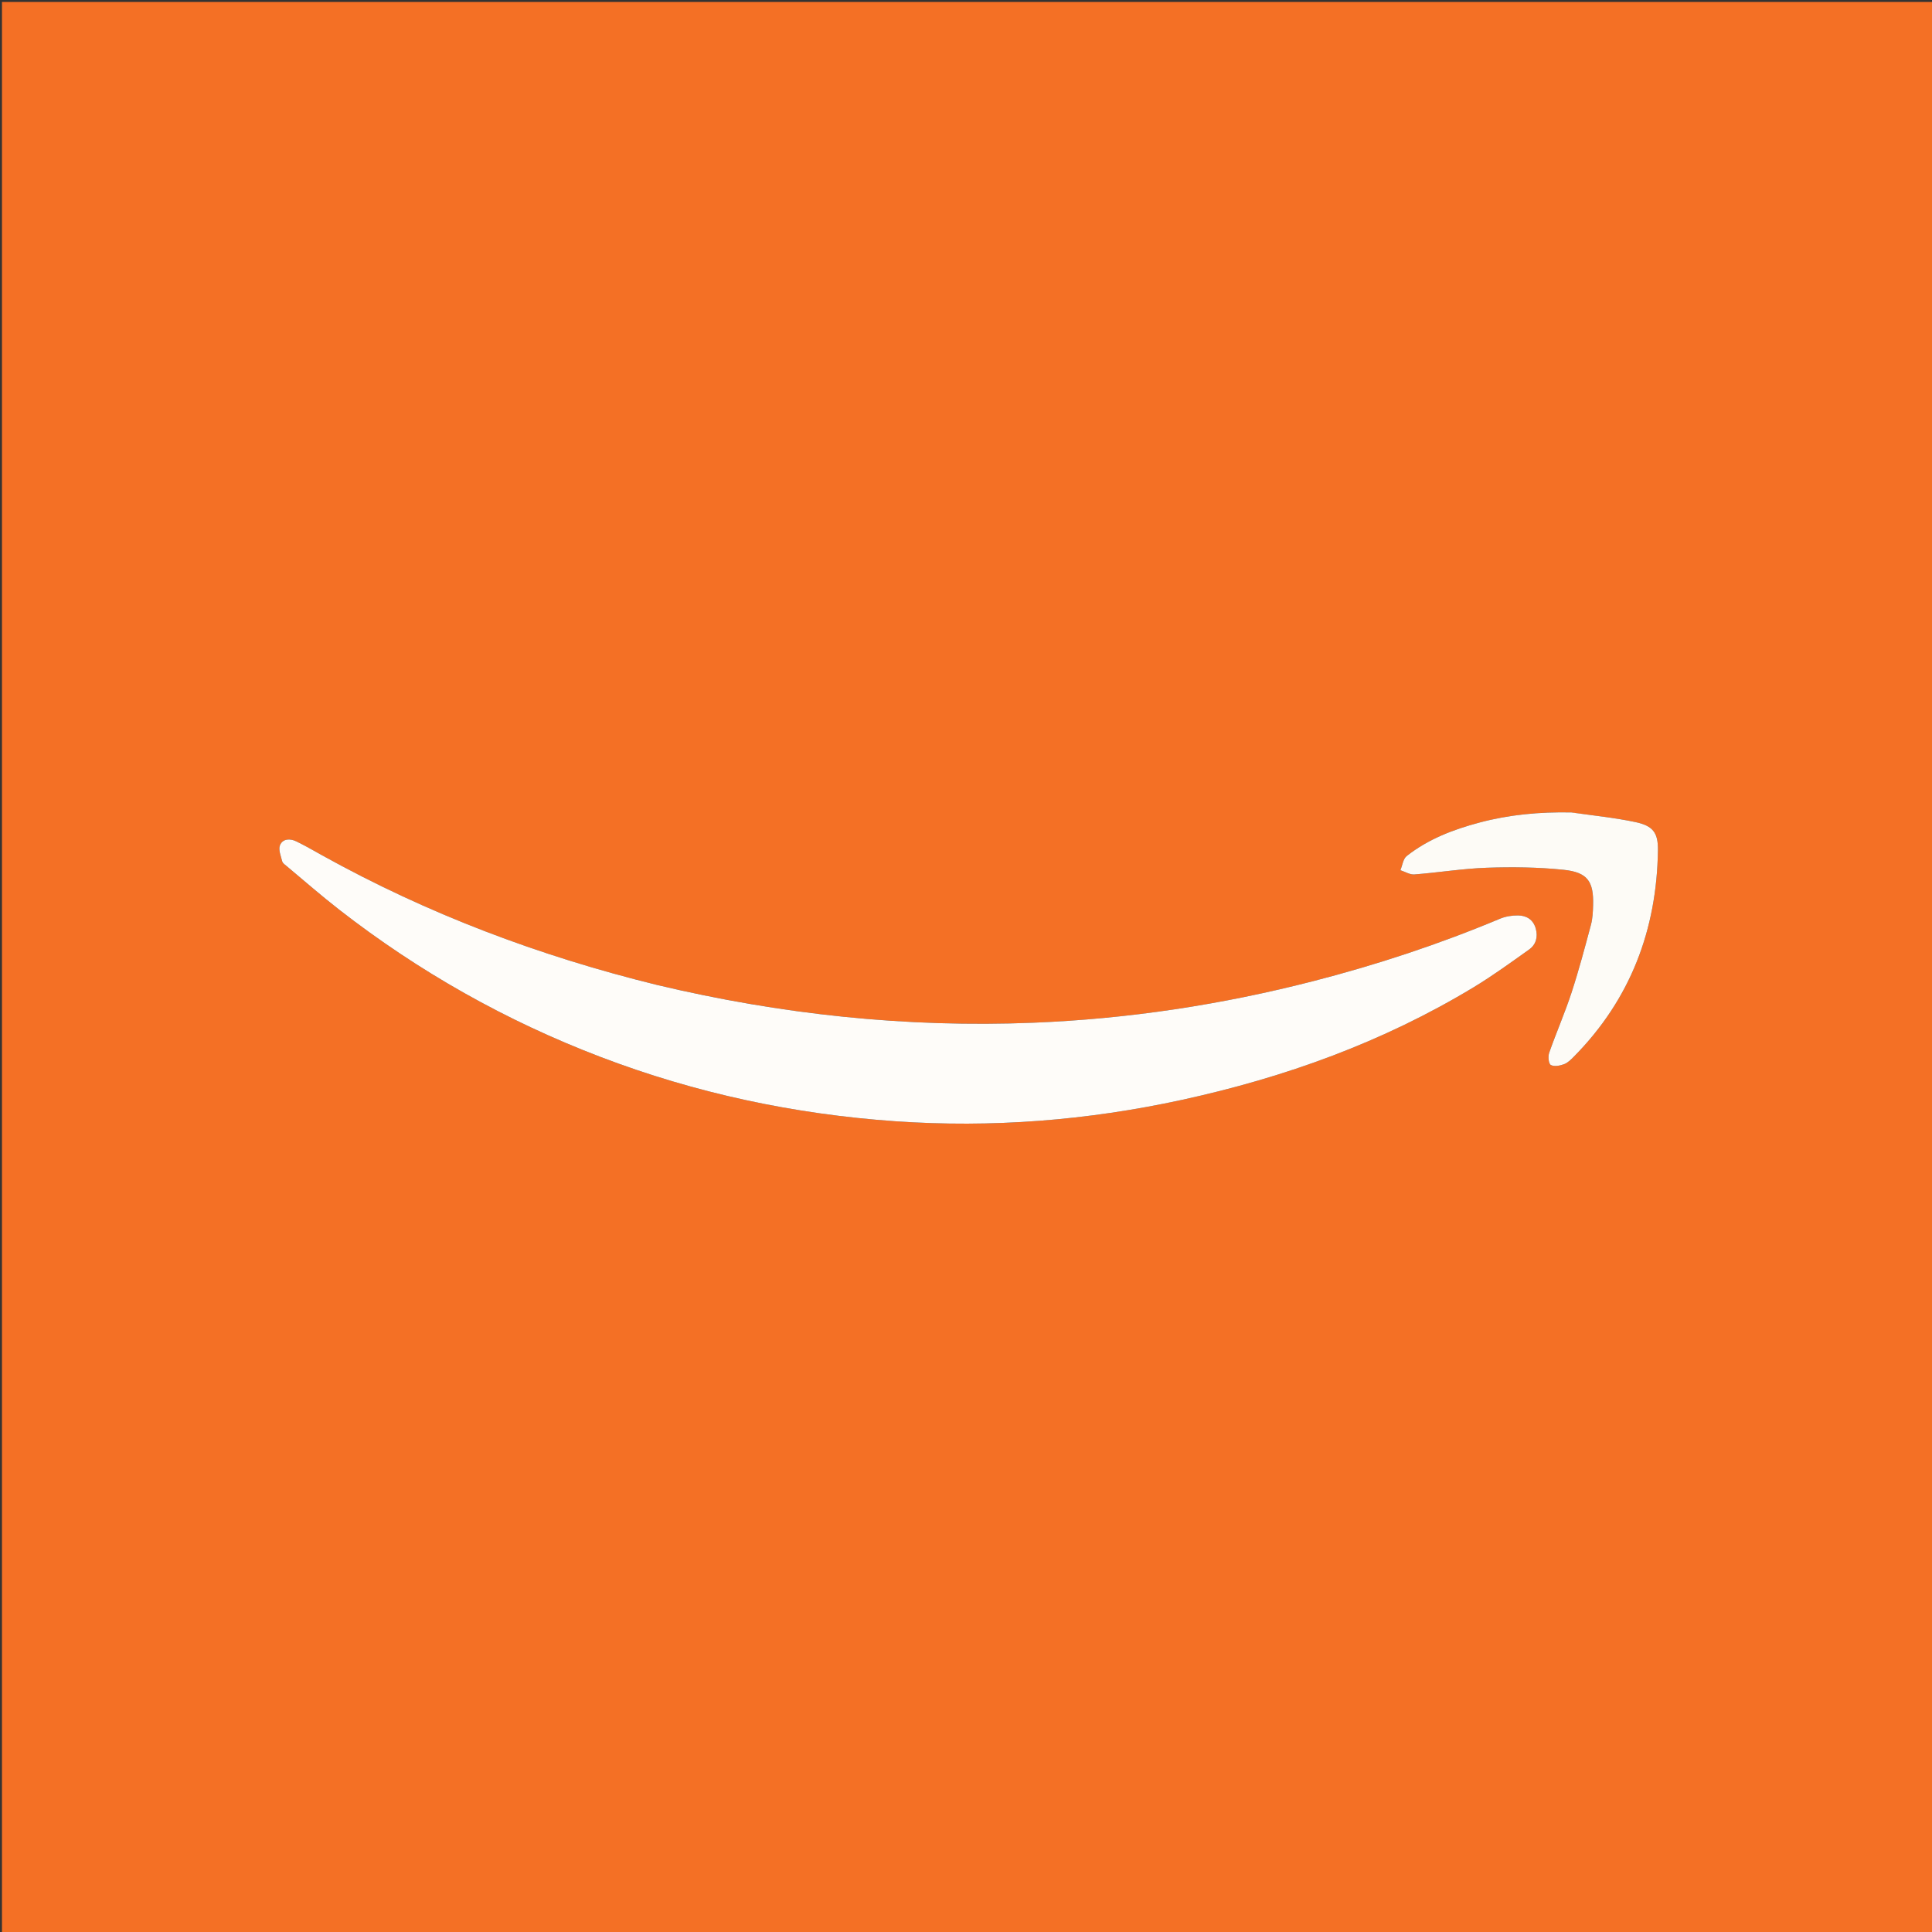 <svg version="1.1" id="Layer_1" xmlns="http://www.w3.org/2000/svg" xmlns:xlink="http://www.w3.org/1999/xlink" x="0px" y="0px"
	 width="100%" viewBox="0 0 980 980" enable-background="new 0 0 980 980" xml:space="preserve">
<rect x="0" y="0" width="980" height="980" fill="#333333" stroke="none"/>
<path fill="#F47025" opacity="1" stroke="none" 
	d="
M890,981 
	C593.333,981 297.167,981 1,981 
	C1,654.333 1,327.667 1,1 
	C327.667,1 654.333,1 981,1 
	C981,327.667 981,654.333 981,981 
	C950.833,981 920.667,981 890,981 
M332.461,499.398 
	C273.289,484.851 216.757,463.496 163.426,433.88 
	C159.065,431.458 154.745,428.946 150.263,426.769 
	C147.129,425.247 143.368,425.38 142.019,428.748 
	C141.125,430.979 142.457,434.213 143.149,436.907 
	C143.4,437.887 144.617,438.682 145.508,439.425 
	C154.328,446.785 162.981,454.361 172.042,461.413 
	C212.533,492.928 256.736,517.863 304.713,536.161 
	C352.867,554.526 402.694,565.158 454.024,568.746 
	C503.033,572.172 551.556,568.352 599.562,557.898 
	C651.855,546.511 701.627,528.55 747.553,500.753 
	C757.216,494.905 766.385,488.218 775.601,481.663 
	C779.159,479.132 780.206,475.242 778.995,470.956 
	C777.728,466.47 774.316,464.399 770.034,464.347 
	C766.962,464.309 763.655,464.852 760.831,466.036 
	C730.051,478.94 698.454,489.362 666.147,497.677 
	C619.531,509.675 572.174,516.848 524.087,518.774 
	C459.602,521.357 396.008,514.579 332.461,499.398 
M796.49,412.095 
	C780.924,411.783 765.543,413.225 750.47,417.234 
	C737.187,420.767 724.432,425.628 713.535,434.225 
	C711.716,435.66 711.375,438.968 710.351,441.41 
	C712.713,442.17 715.137,443.733 717.426,443.556 
	C729.705,442.605 741.928,440.585 754.213,440.159 
	C767.145,439.71 780.205,439.87 793.062,441.192 
	C805.31,442.451 808.443,447.084 808.097,459.186 
	C808.003,462.501 807.858,465.917 807.008,469.092 
	C803.913,480.656 800.849,492.25 797.12,503.617 
	C793.751,513.888 789.386,523.829 785.81,534.038 
	C785.163,535.885 785.502,539.555 786.631,540.198 
	C788.297,541.146 791.25,540.597 793.336,539.824 
	C795.262,539.11 796.927,537.417 798.435,535.888 
	C827.012,506.915 840.398,471.681 840.983,431.363 
	C841.114,422.309 838.45,418.878 829.48,416.982 
	C818.942,414.755 808.16,413.681 796.49,412.095 
z"/>
<path fill="#FEFCF9" opacity="1" stroke="none" 
	d="
M332.861,499.508 
	C396.008,514.579 459.602,521.357 524.087,518.774 
	C572.174,516.848 619.531,509.675 666.147,497.677 
	C698.454,489.362 730.051,478.94 760.831,466.036 
	C763.655,464.852 766.962,464.309 770.034,464.347 
	C774.316,464.399 777.728,466.47 778.995,470.956 
	C780.206,475.242 779.159,479.132 775.601,481.663 
	C766.385,488.218 757.216,494.905 747.553,500.753 
	C701.627,528.55 651.855,546.511 599.562,557.898 
	C551.556,568.352 503.033,572.172 454.024,568.746 
	C402.694,565.158 352.867,554.526 304.713,536.161 
	C256.736,517.863 212.533,492.928 172.042,461.413 
	C162.981,454.361 154.328,446.785 145.508,439.425 
	C144.617,438.682 143.4,437.887 143.149,436.907 
	C142.457,434.213 141.125,430.979 142.019,428.748 
	C143.368,425.38 147.129,425.247 150.263,426.769 
	C154.745,428.946 159.065,431.458 163.426,433.88 
	C216.757,463.496 273.289,484.851 332.861,499.508 
z"/>
<path fill="#FDFBF6" opacity="1" stroke="none" 
	d="
M796.987,412.101 
	C808.16,413.681 818.942,414.755 829.48,416.982 
	C838.45,418.878 841.114,422.309 840.983,431.363 
	C840.398,471.681 827.012,506.915 798.435,535.888 
	C796.927,537.417 795.262,539.11 793.336,539.824 
	C791.25,540.597 788.297,541.146 786.631,540.198 
	C785.502,539.555 785.163,535.885 785.81,534.038 
	C789.386,523.829 793.751,513.888 797.12,503.617 
	C800.849,492.25 803.913,480.656 807.008,469.092 
	C807.858,465.917 808.003,462.501 808.097,459.186 
	C808.443,447.084 805.31,442.451 793.062,441.192 
	C780.205,439.87 767.145,439.71 754.213,440.159 
	C741.928,440.585 729.705,442.605 717.426,443.556 
	C715.137,443.733 712.713,442.17 710.351,441.41 
	C711.375,438.968 711.716,435.66 713.535,434.225 
	C724.432,425.628 737.187,420.767 750.47,417.234 
	C765.543,413.225 780.924,411.783 796.987,412.101 
z"/>
</svg>